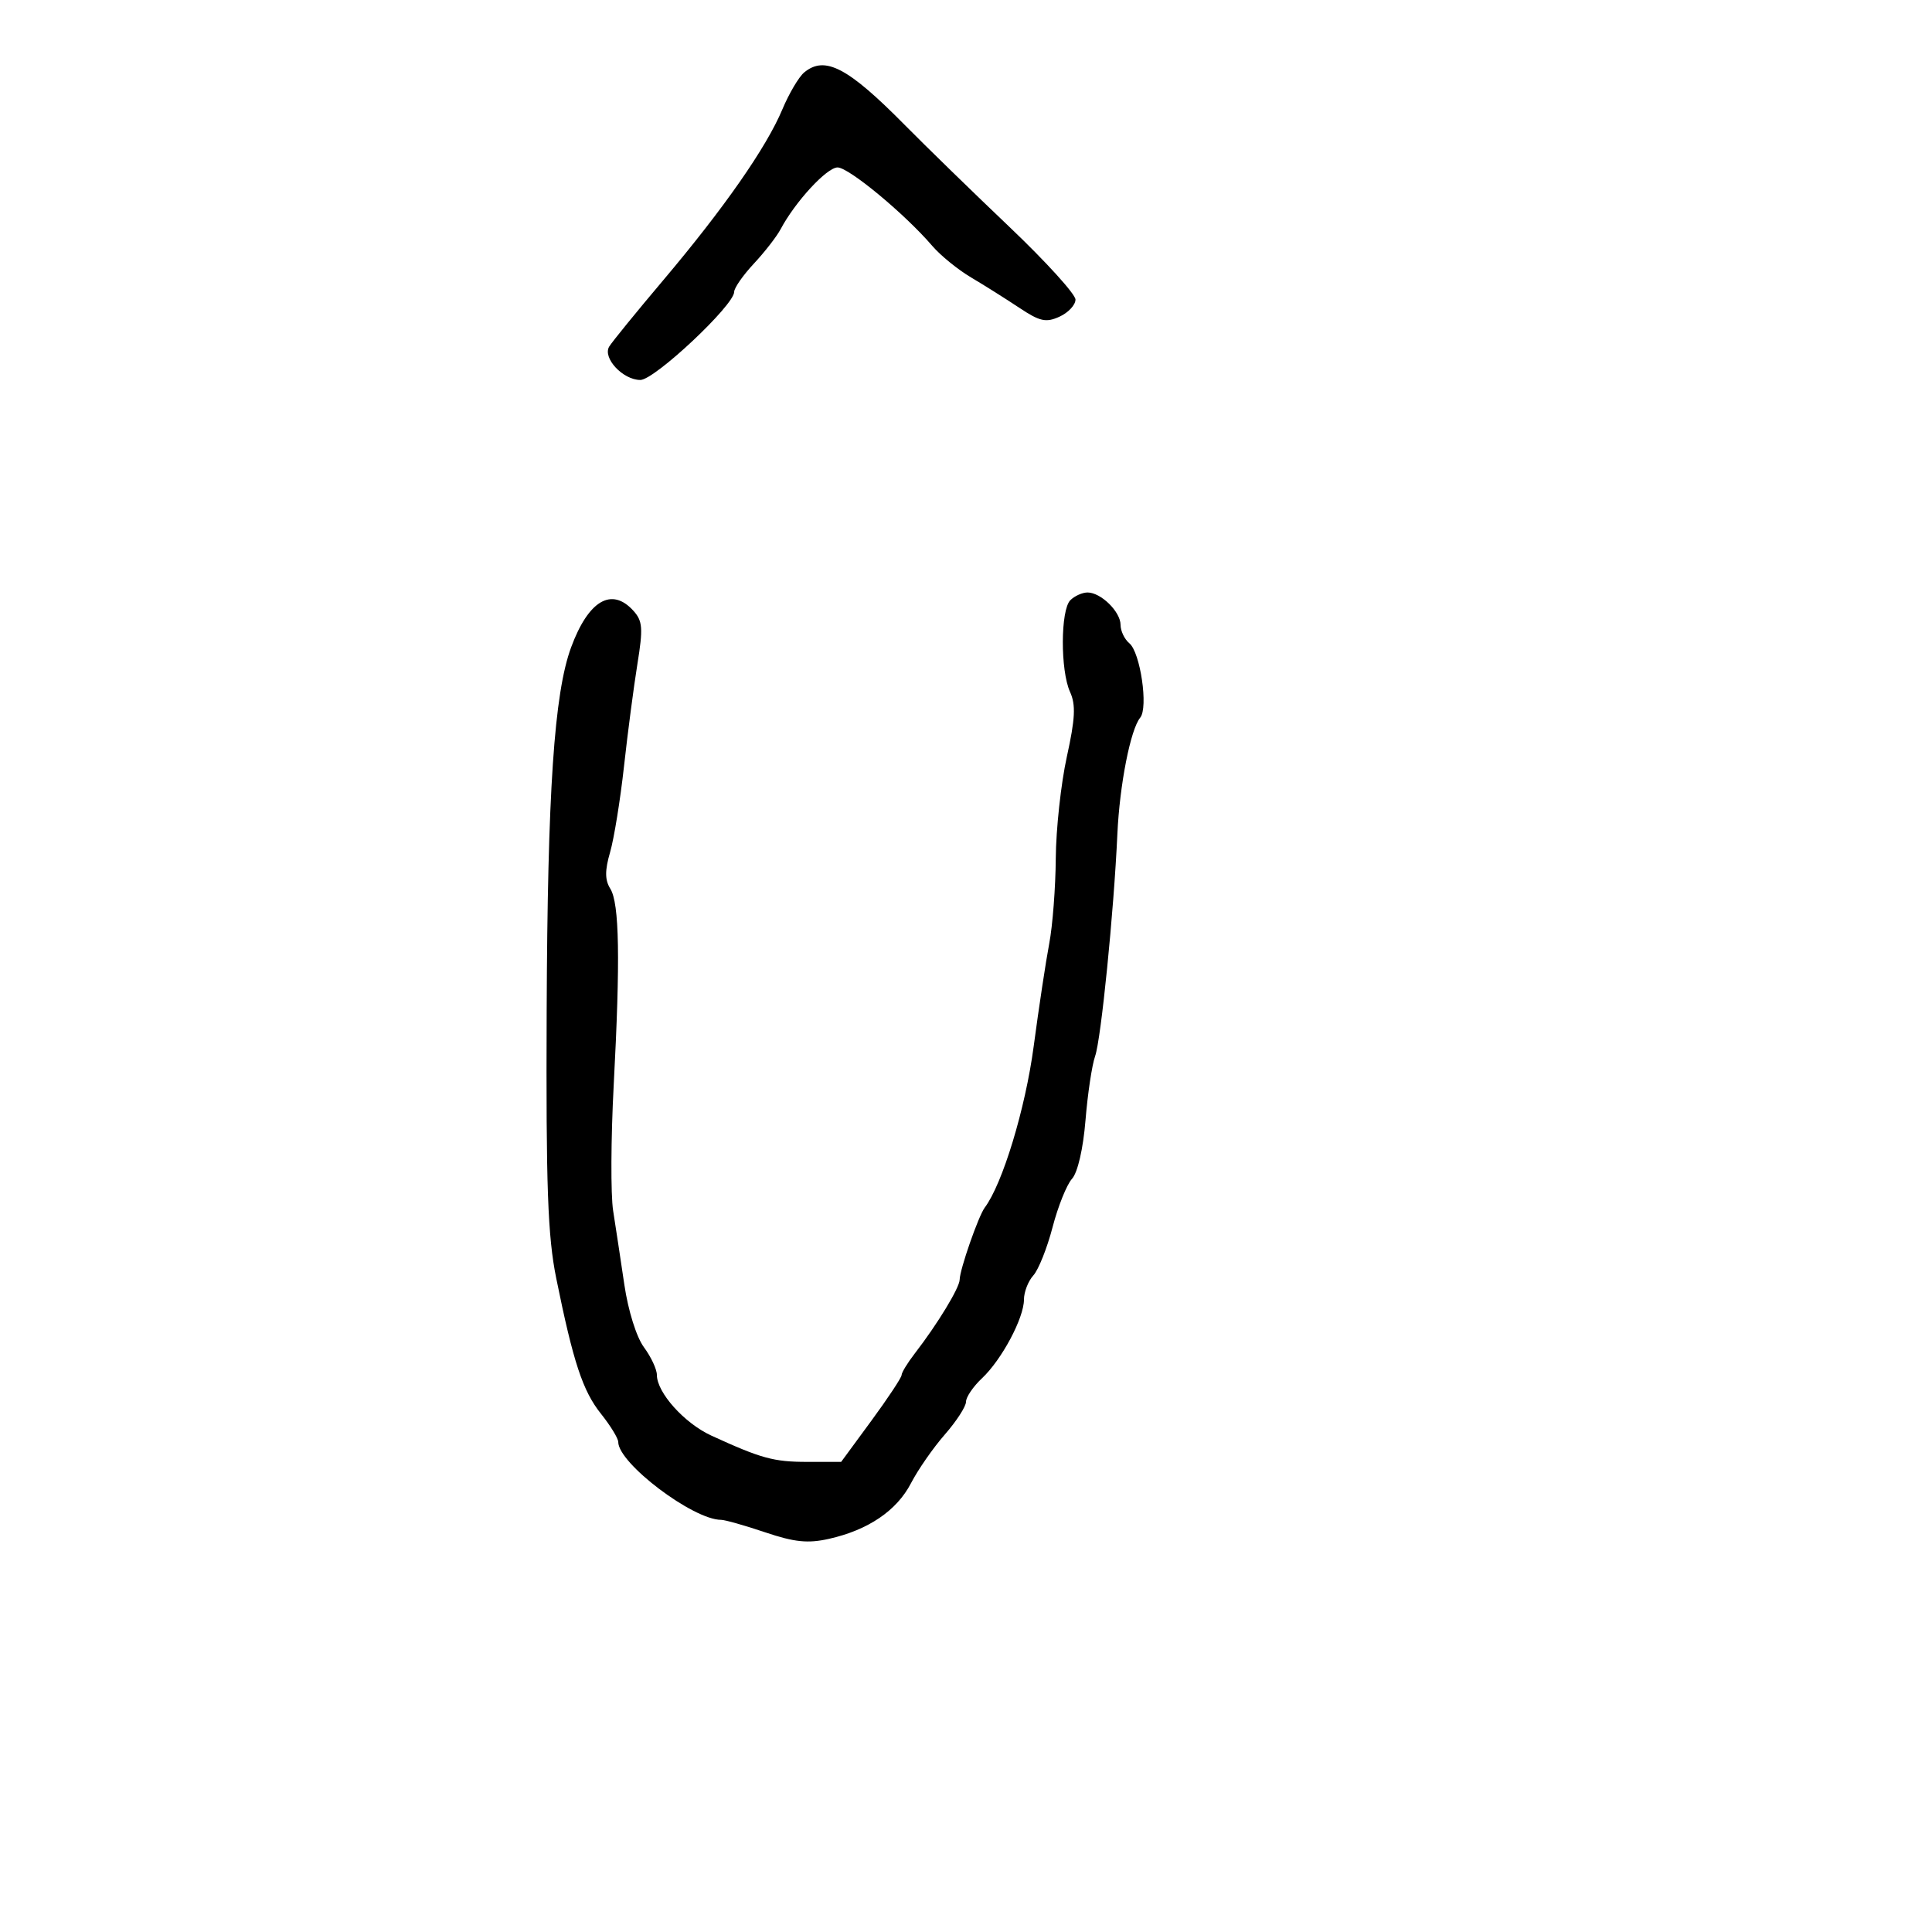 <svg xmlns="http://www.w3.org/2000/svg" width="300" height="300" viewBox="0 0 300 300" version="1.1">
	<path d="M 124.872 11.250 C 124.042 11.938, 122.514 14.525, 121.477 17 C 119.008 22.894, 112.408 32.358, 102.997 43.500 C 98.815 48.450, 95.037 53.091, 94.599 53.813 C 93.531 55.577, 96.721 59, 99.434 59 C 101.638 59, 114 47.398, 114 45.329 C 114 44.714, 115.373 42.742, 117.050 40.946 C 118.728 39.150, 120.601 36.740, 121.212 35.591 C 123.486 31.316, 128.390 26, 130.059 26 C 131.799 26, 140.501 33.212, 144.774 38.195 C 146.045 39.677, 148.753 41.877, 150.792 43.085 C 152.832 44.292, 156.197 46.410, 158.271 47.791 C 161.469 49.920, 162.419 50.130, 164.521 49.172 C 165.885 48.551, 167 47.357, 167 46.519 C 167 45.680, 162.390 40.608, 156.755 35.247 C 151.121 29.886, 143.808 22.764, 140.505 19.421 C 131.646 10.453, 128.084 8.591, 124.872 11.250 M 166.200 93.200 C 164.670 94.730, 164.641 104.117, 166.156 107.444 C 167.067 109.442, 166.961 111.582, 165.656 117.519 C 164.745 121.665, 163.973 128.757, 163.940 133.278 C 163.908 137.800, 163.451 143.750, 162.927 146.500 C 162.402 149.250, 161.313 156.450, 160.506 162.500 C 159.219 172.153, 155.671 183.842, 152.915 187.508 C 151.934 188.813, 149.033 197.139, 149.015 198.706 C 148.999 199.965, 145.573 205.602, 142.053 210.158 C 140.924 211.620, 140 213.132, 140 213.517 C 140 213.902, 137.888 217.093, 135.307 220.609 L 130.614 227 125.354 227 C 120.132 227, 118.218 226.476, 110.466 222.924 C 106.277 221.005, 102 216.243, 102 213.500 C 102 212.630, 101.096 210.696, 99.990 209.201 C 98.830 207.631, 97.544 203.528, 96.949 199.491 C 96.381 195.646, 95.598 190.475, 95.208 188 C 94.819 185.525, 94.858 176.750, 95.296 168.500 C 96.331 148.972, 96.181 140.263, 94.769 138.002 C 93.920 136.642, 93.911 135.179, 94.735 132.334 C 95.346 130.225, 96.317 124.225, 96.894 119 C 97.470 113.775, 98.409 106.615, 98.979 103.088 C 99.874 97.556, 99.788 96.423, 98.353 94.838 C 94.984 91.115, 91.377 93.228, 88.689 100.500 C 86.048 107.647, 85.023 122.871, 84.886 157 C 84.776 184.354, 85.049 191.968, 86.374 198.500 C 89.020 211.541, 90.488 215.985, 93.319 219.533 C 94.794 221.381, 96 223.352, 96 223.912 C 96 227.213, 107.614 236, 111.977 236 C 112.574 236, 115.655 236.873, 118.823 237.940 C 123.369 239.472, 125.454 239.685, 128.713 238.953 C 134.821 237.581, 139.252 234.573, 141.466 230.297 C 142.548 228.209, 144.910 224.811, 146.716 222.747 C 148.522 220.683, 150 218.399, 150 217.671 C 150 216.944, 151.116 215.300, 152.480 214.019 C 155.546 211.138, 159 204.664, 159 201.798 C 159 200.621, 159.655 198.934, 160.455 198.049 C 161.256 197.165, 162.599 193.797, 163.441 190.565 C 164.283 187.333, 165.641 183.949, 166.460 183.044 C 167.345 182.067, 168.195 178.375, 168.556 173.949 C 168.890 169.852, 169.562 165.375, 170.049 164 C 170.972 161.397, 172.953 141.622, 173.506 129.500 C 173.853 121.878, 175.546 113.251, 177.052 111.437 C 178.330 109.897, 177.076 101.308, 175.366 99.888 C 174.615 99.265, 174 97.980, 174 97.033 C 174 94.989, 170.954 92, 168.871 92 C 168.062 92, 166.860 92.540, 166.200 93.200" stroke="none" fill="black" fill-rule="evenodd"/>
</svg>